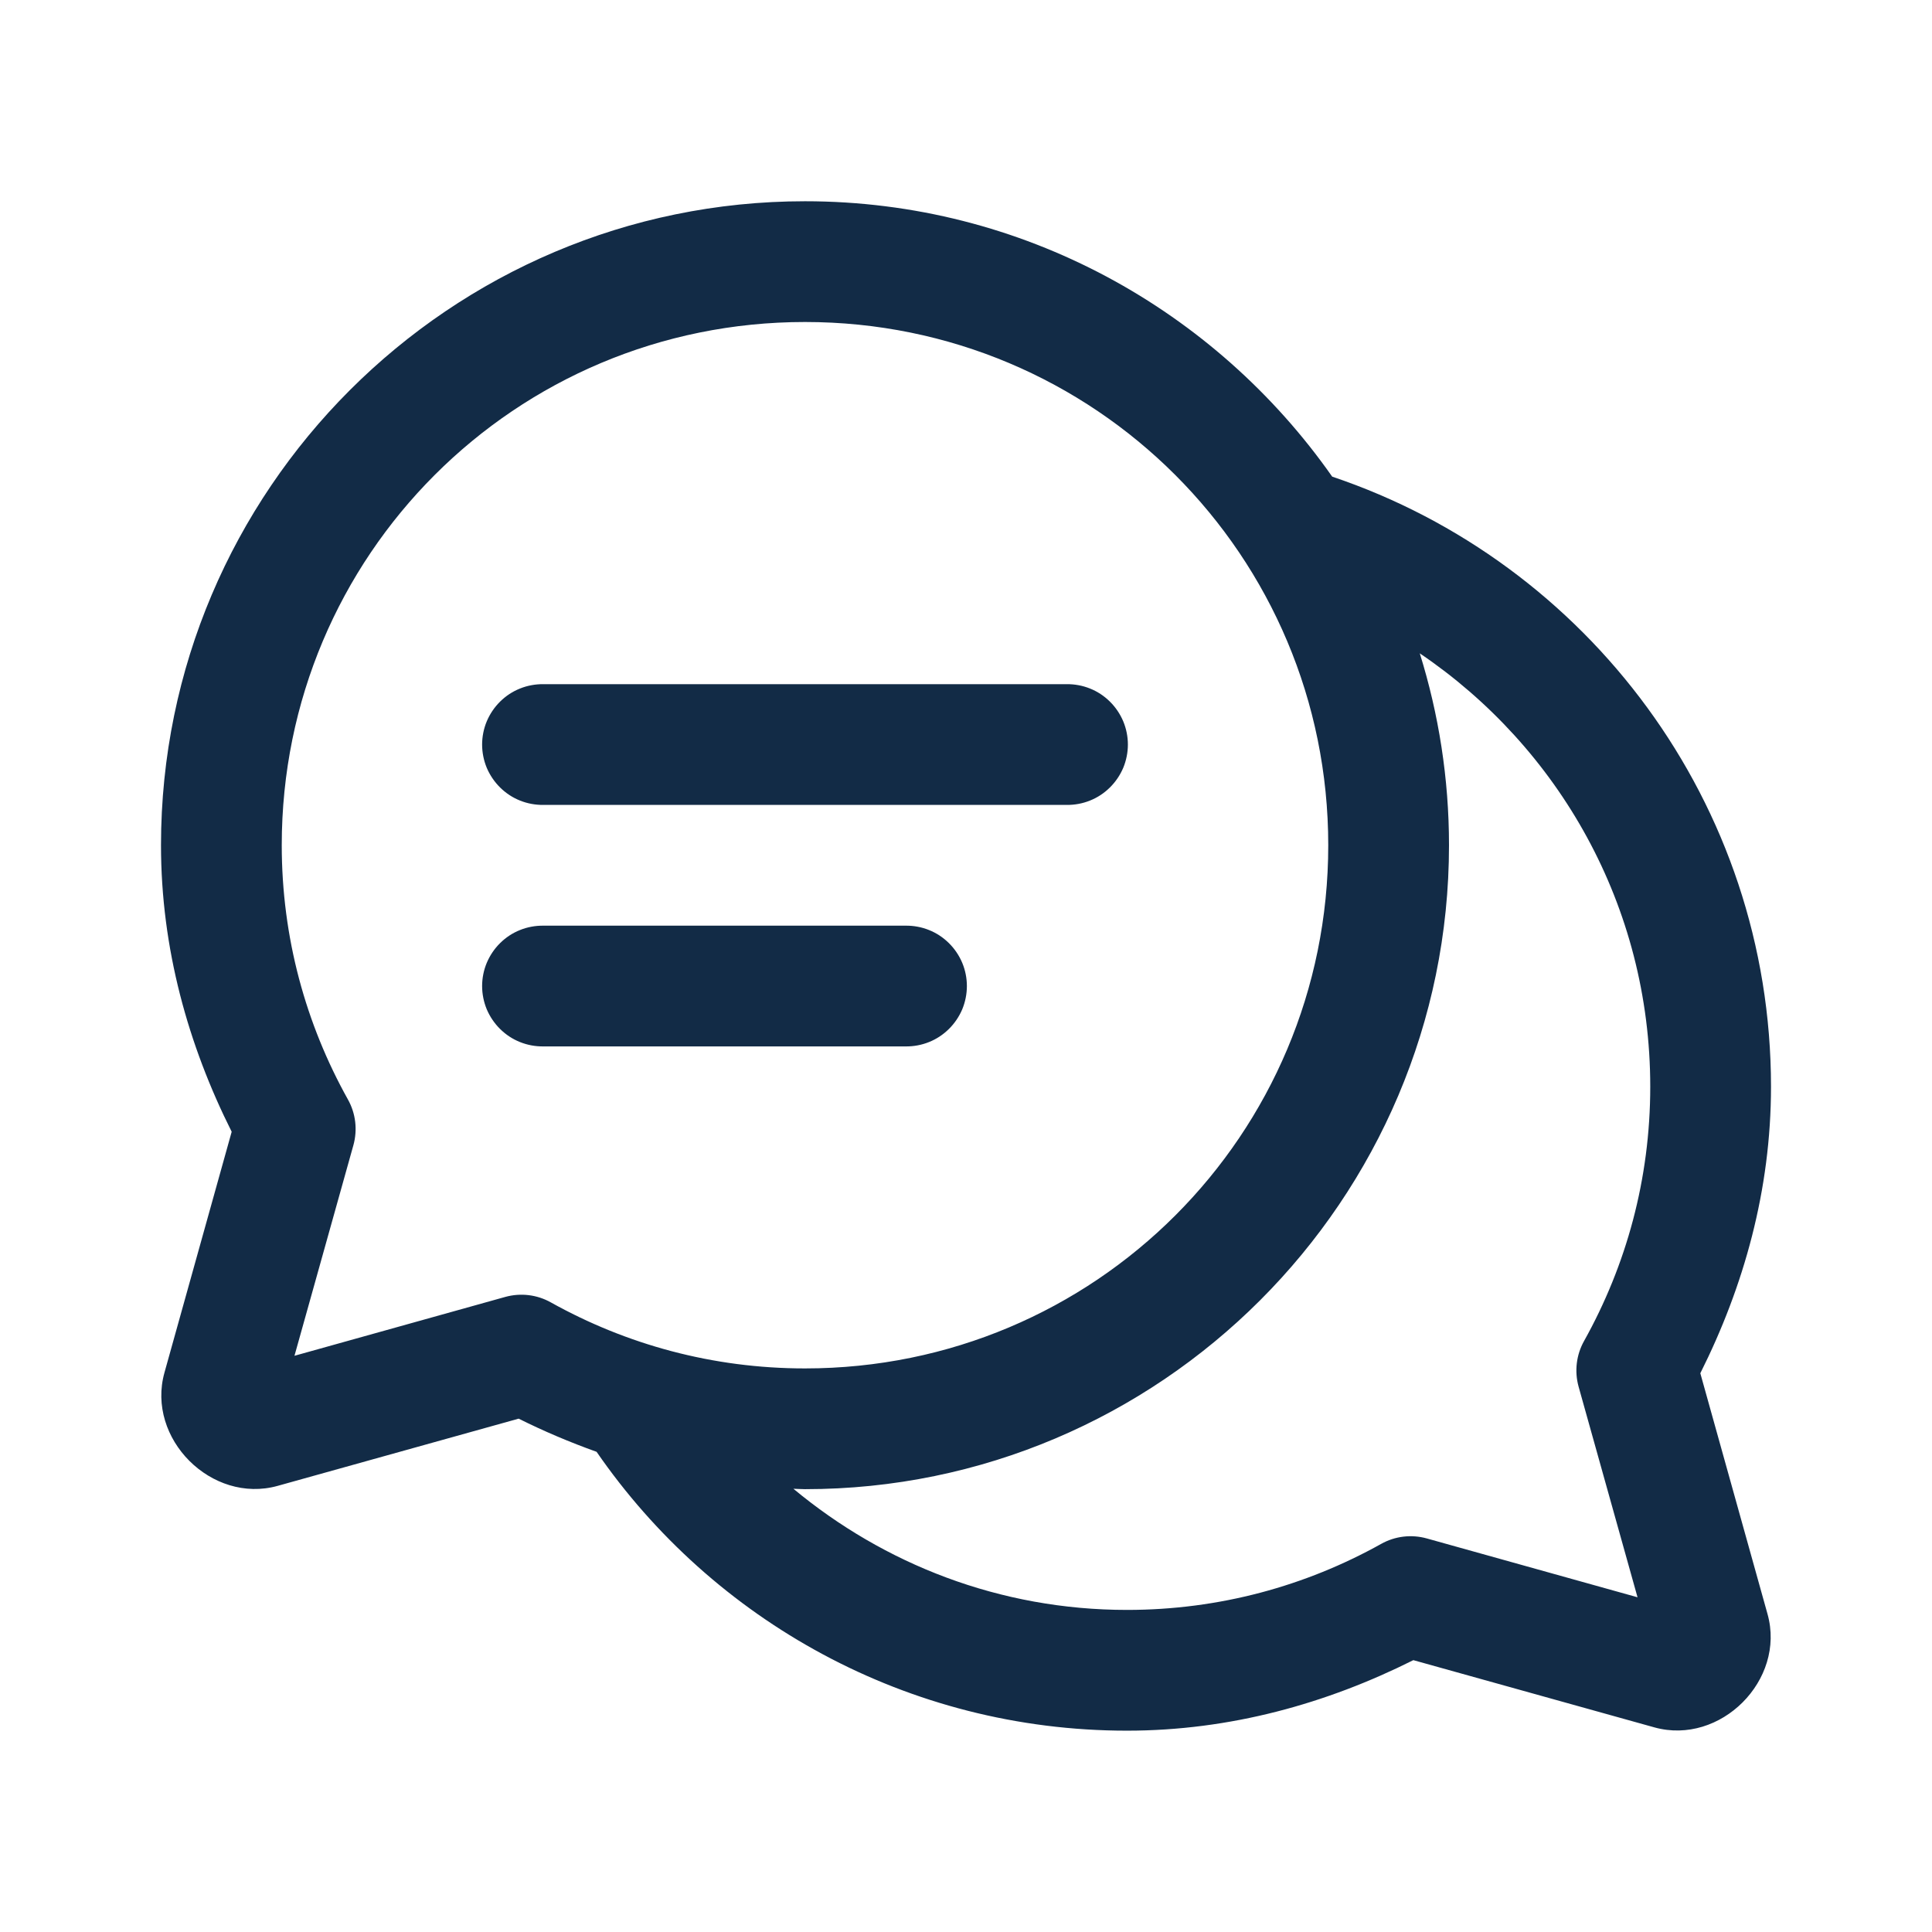 <svg width="24" height="24" viewBox="0 0 24 24" fill="none" xmlns="http://www.w3.org/2000/svg">
<path d="M10 2.5C5.591 2.5 2 6.09 2 10.499C2 11.783 2.338 12.982 2.878 14.059L2.043 17.051C1.814 17.871 2.629 18.686 3.449 18.458L6.443 17.623C6.755 17.779 7.079 17.916 7.411 18.035C8.854 20.127 11.272 21.499 14 21.499C15.283 21.499 16.481 21.162 17.557 20.623L20.551 21.458C21.371 21.686 22.186 20.871 21.957 20.051L21.122 17.059C21.662 15.982 22 14.783 22 13.499C22 9.98 19.718 6.987 16.549 5.921C15.1 3.856 12.706 2.5 10 2.5ZM10 4C13.599 4 16.5 6.901 16.5 10.5C16.5 14.099 13.599 16.999 10 16.999C8.852 16.999 7.779 16.701 6.843 16.179C6.67 16.082 6.467 16.058 6.276 16.111L3.658 16.842L4.39 14.226C4.443 14.035 4.419 13.831 4.322 13.658C3.799 12.721 3.5 11.648 3.5 10.499C3.5 6.9 6.401 4 10 4ZM17.637 8.116C19.362 9.283 20.5 11.253 20.5 13.499C20.5 14.648 20.201 15.721 19.678 16.658C19.581 16.831 19.557 17.035 19.61 17.226L20.342 19.842L17.724 19.111C17.533 19.058 17.33 19.082 17.157 19.179C16.221 19.701 15.148 19.999 14 19.999C12.419 19.999 10.981 19.429 9.856 18.494C9.904 18.495 9.952 18.499 10 18.499C14.409 18.499 18 14.909 18 10.5C18 9.67 17.872 8.869 17.637 8.116ZM6.75 8.499C6.651 8.498 6.552 8.516 6.46 8.553C6.367 8.59 6.284 8.645 6.213 8.715C6.142 8.785 6.086 8.868 6.047 8.96C6.009 9.051 5.989 9.15 5.989 9.249C5.989 9.348 6.009 9.447 6.047 9.539C6.086 9.63 6.142 9.713 6.213 9.783C6.284 9.853 6.367 9.908 6.46 9.945C6.552 9.982 6.651 10 6.75 9.999H13.25C13.349 10 13.448 9.982 13.54 9.945C13.633 9.908 13.716 9.853 13.787 9.783C13.858 9.713 13.914 9.63 13.953 9.539C13.991 9.447 14.011 9.348 14.011 9.249C14.011 9.15 13.991 9.051 13.953 8.96C13.914 8.868 13.858 8.785 13.787 8.715C13.716 8.645 13.633 8.59 13.54 8.553C13.448 8.516 13.349 8.498 13.25 8.499H6.75ZM6.75 11.499C6.651 11.498 6.552 11.516 6.46 11.553C6.367 11.59 6.284 11.645 6.213 11.715C6.142 11.785 6.086 11.868 6.047 11.96C6.009 12.051 5.989 12.15 5.989 12.249C5.989 12.348 6.009 12.447 6.047 12.539C6.086 12.63 6.142 12.713 6.213 12.783C6.284 12.853 6.367 12.908 6.46 12.945C6.552 12.982 6.651 13 6.75 12.999H11.25C11.349 13 11.448 12.982 11.54 12.945C11.633 12.908 11.716 12.853 11.787 12.783C11.858 12.713 11.914 12.63 11.953 12.539C11.991 12.447 12.011 12.348 12.011 12.249C12.011 12.15 11.991 12.051 11.953 11.96C11.914 11.868 11.858 11.785 11.787 11.715C11.716 11.645 11.633 11.59 11.54 11.553C11.448 11.516 11.349 11.498 11.25 11.499H6.75Z" fill="#122B46"/>
</svg>
